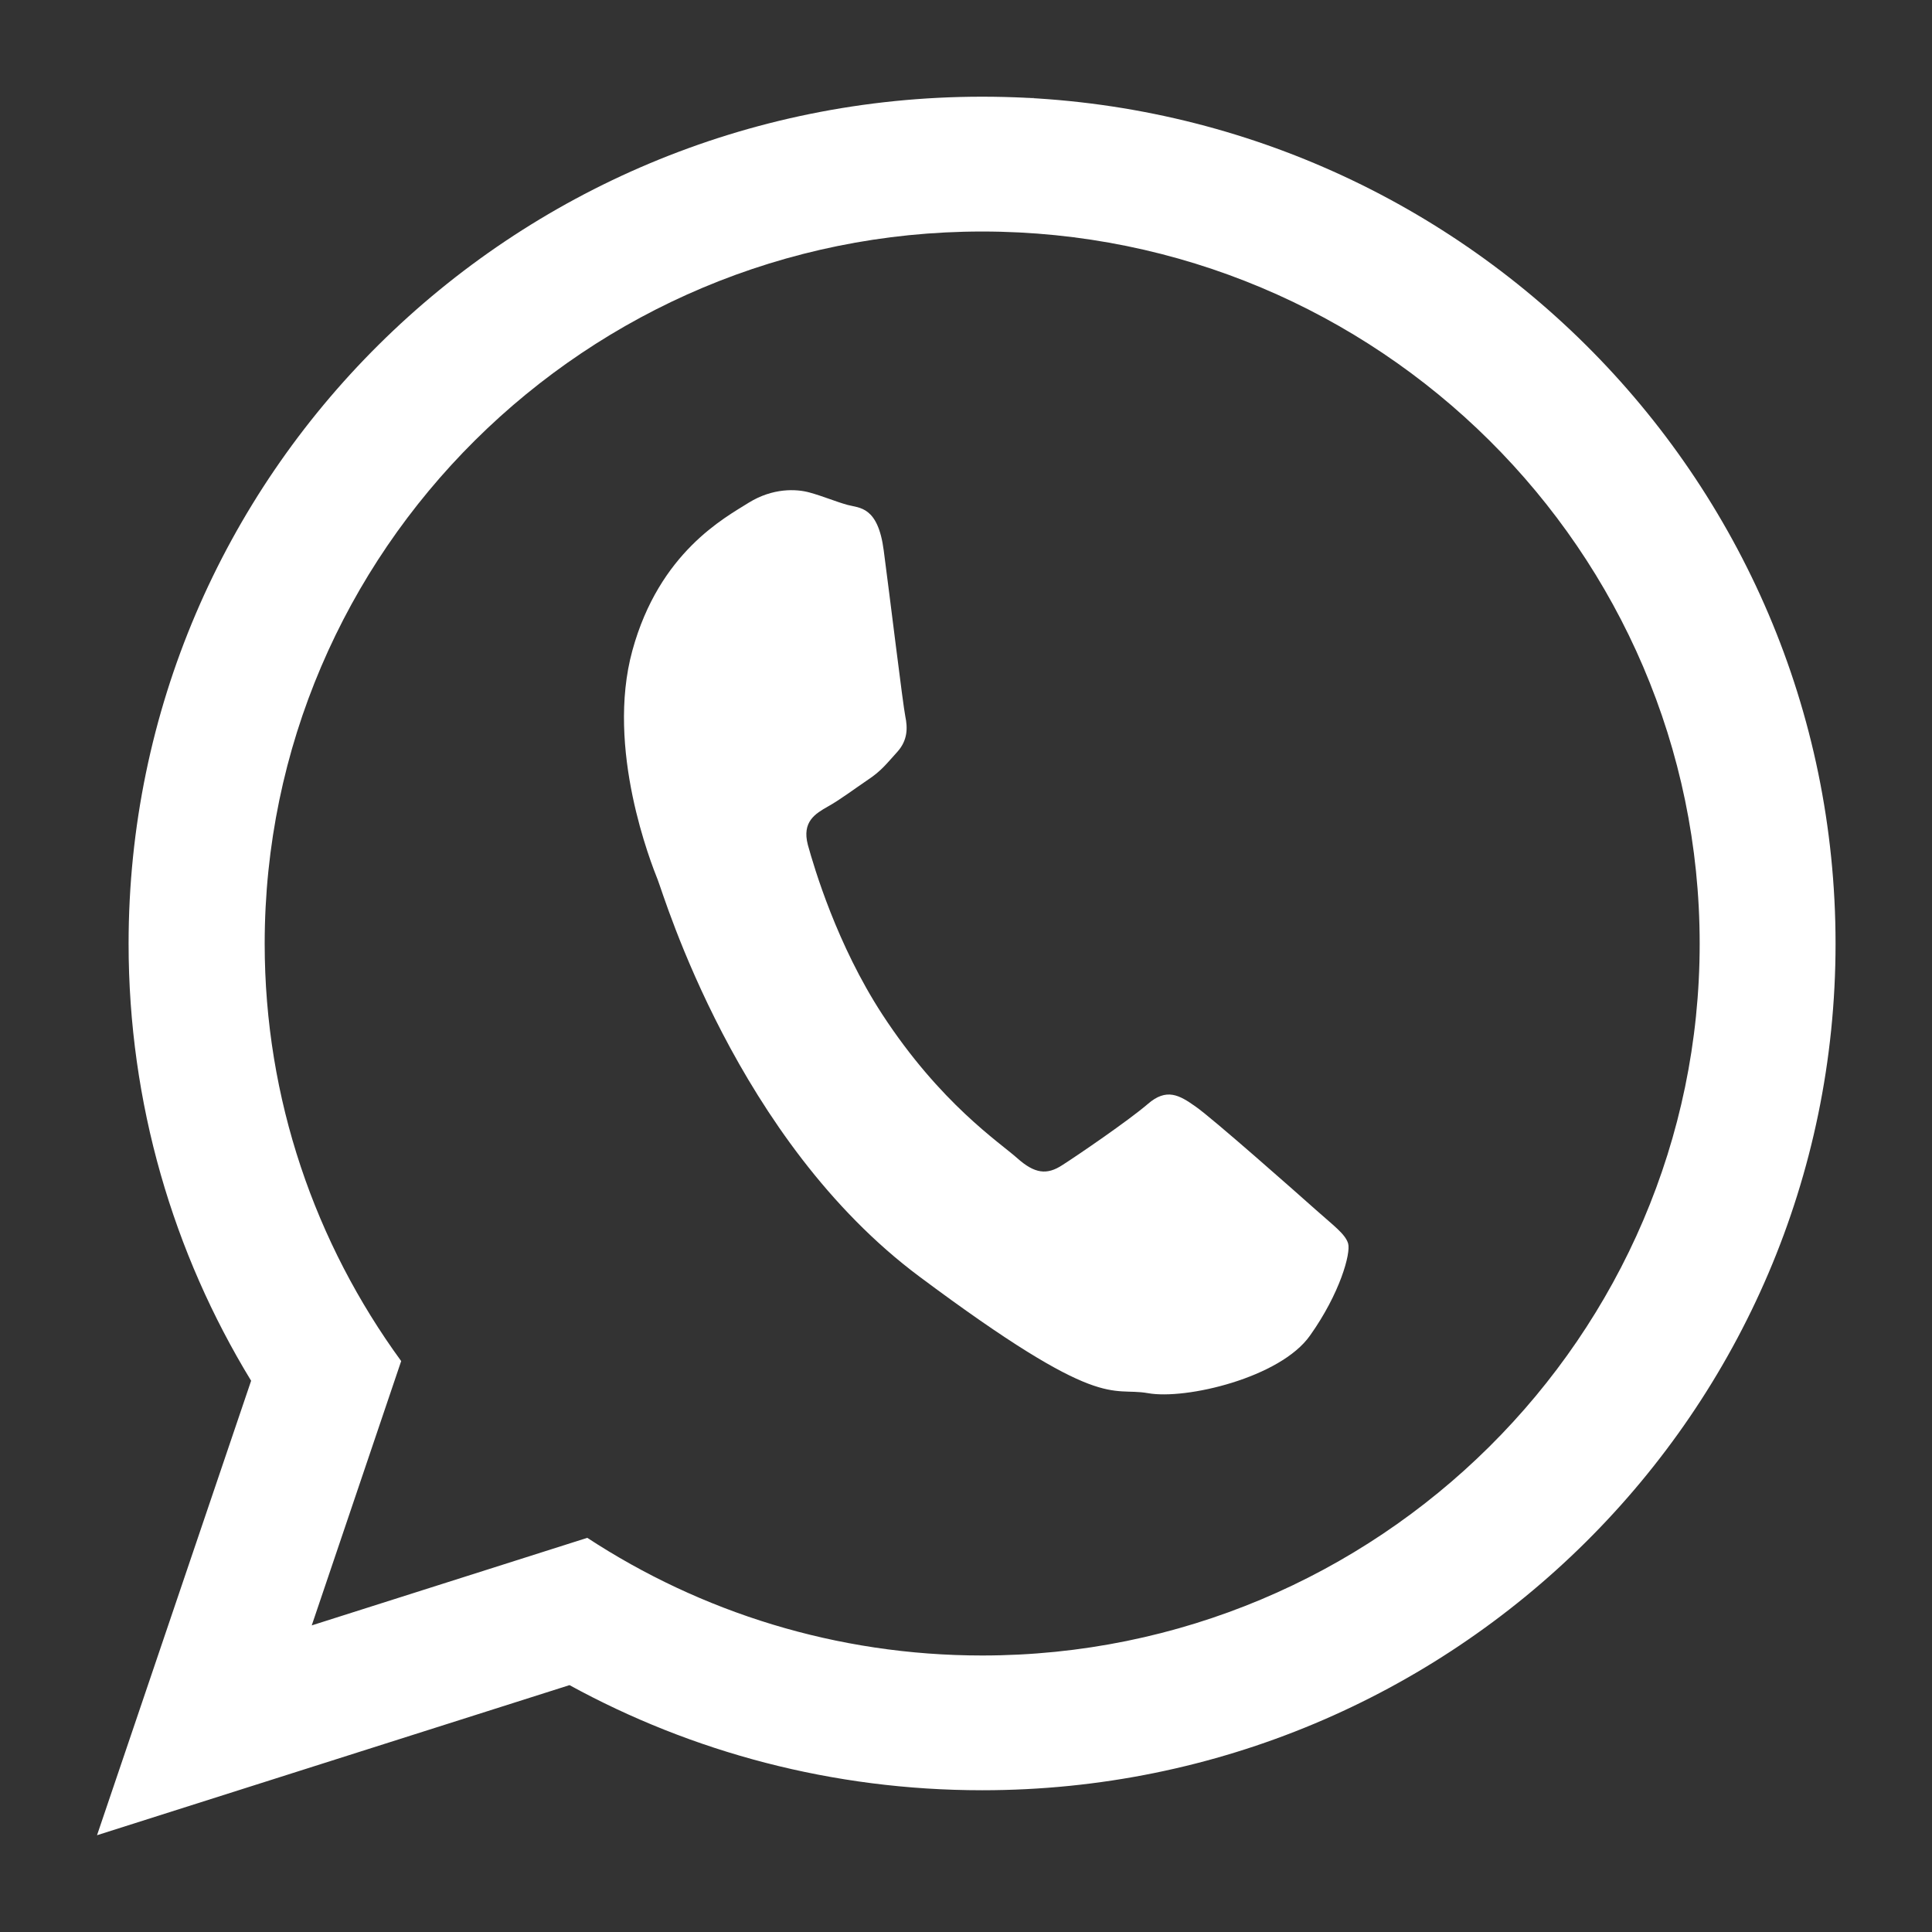 <svg xmlns="http://www.w3.org/2000/svg" xmlns:xlink="http://www.w3.org/1999/xlink" version="1.1" x="0px" y="0px" viewBox="0 0 100 100" enable-background="new 0 0 100 100" xml:space="preserve"><rect x="0" y="0" width="100" height="100" fill="#333333" stroke="none"/><path fill="#FFFFFF" d="M53.104,5.042c-0.133,0-0.269,0.003-0.401,0.004c-0.001,0-0.001,0-0.002,0  C52.834,5.045,52.969,5.042,53.104,5.042z"></path><path fill="#FFFFFF" d="M53.508,5.046c-0.001,0-0.001,0-0.002,0c-0.134-0.001-0.27-0.004-0.402-0.004  C53.238,5.042,53.373,5.045,53.508,5.046z"></path><path fill="#FFFFFF" d="M52.699,5.046c-0.002,0.002-0.004,0.002-0.006,0.002c0.137-0.002,0.272-0.006,0.41-0.006  C52.969,5.042,52.834,5.045,52.699,5.046z"></path><path fill="#FFFFFF" d="M53.514,5.048c-0.002,0-0.004,0-0.006-0.002c-0.135-0.001-0.27-0.004-0.404-0.004  C53.24,5.042,53.377,5.046,53.514,5.048z"></path><path fill="#FFFFFF" d="M52.693,5.048c-0.004,0.002-0.008,0.004-0.012,0.005c0.142-0.007,0.28-0.011,0.422-0.011  C52.967,5.042,52.83,5.046,52.693,5.048z"></path><path fill="#FFFFFF" d="M53.523,5.053c-0.004-0.001-0.008-0.003-0.01-0.005c-0.138-0.002-0.273-0.006-0.41-0.006  C53.244,5.042,53.384,5.046,53.523,5.053z"></path><g><path fill="#FFFFFF" d="M68.107,62.62c-0.905-0.808-5.344-4.733-6.209-5.334c-0.861-0.613-1.521-0.986-2.492-0.14   c-0.982,0.845-3.617,2.647-4.418,3.158c-0.803,0.528-1.436,0.445-2.336-0.357c-0.898-0.805-3.97-2.82-6.989-7.448   c-2.344-3.602-3.515-7.564-3.849-8.771c-0.313-1.202,0.386-1.612,1.047-1.988c0.604-0.335,1.37-0.91,2.062-1.379   c0.695-0.458,0.986-0.855,1.524-1.447c0.541-0.603,0.534-1.242,0.412-1.833s-0.808-6.263-1.116-8.578   c-0.298-2.312-1.262-2.201-1.875-2.369c-0.603-0.166-1.275-0.453-1.973-0.644c-0.693-0.19-1.897-0.237-3.137,0.527   c-1.245,0.784-4.629,2.563-6.026,7.652s0.984,11.045,1.314,11.875c0.337,0.844,4.072,13.474,13.545,20.534   c9.479,7.072,9.86,5.689,11.821,6.031c1.961,0.356,6.865-0.801,8.396-2.984c1.549-2.18,2.116-4.253,1.971-4.761   C69.633,63.867,69.004,63.423,68.107,62.62z"></path><path fill="#FFFFFF" d="M50.838,5.005c-24.395,0-44.182,19.627-44.182,43.841c0,8.272,2.315,16.018,6.342,22.622L5.022,94.991   l24.455-7.769c6.331,3.467,13.615,5.441,21.361,5.441c24.398,0,44.17-19.627,44.17-43.818C95.009,24.633,75.236,5.005,50.838,5.005   z M50.838,85.688c-7.549,0-14.576-2.25-20.44-6.09L16.136,84.13l4.629-13.681c-4.443-6.09-7.065-13.551-7.065-21.603   c0-20.33,16.654-36.863,37.138-36.863c20.473,0,37.137,16.534,37.137,36.863C87.977,69.154,71.312,85.688,50.838,85.688z"></path></g></svg>